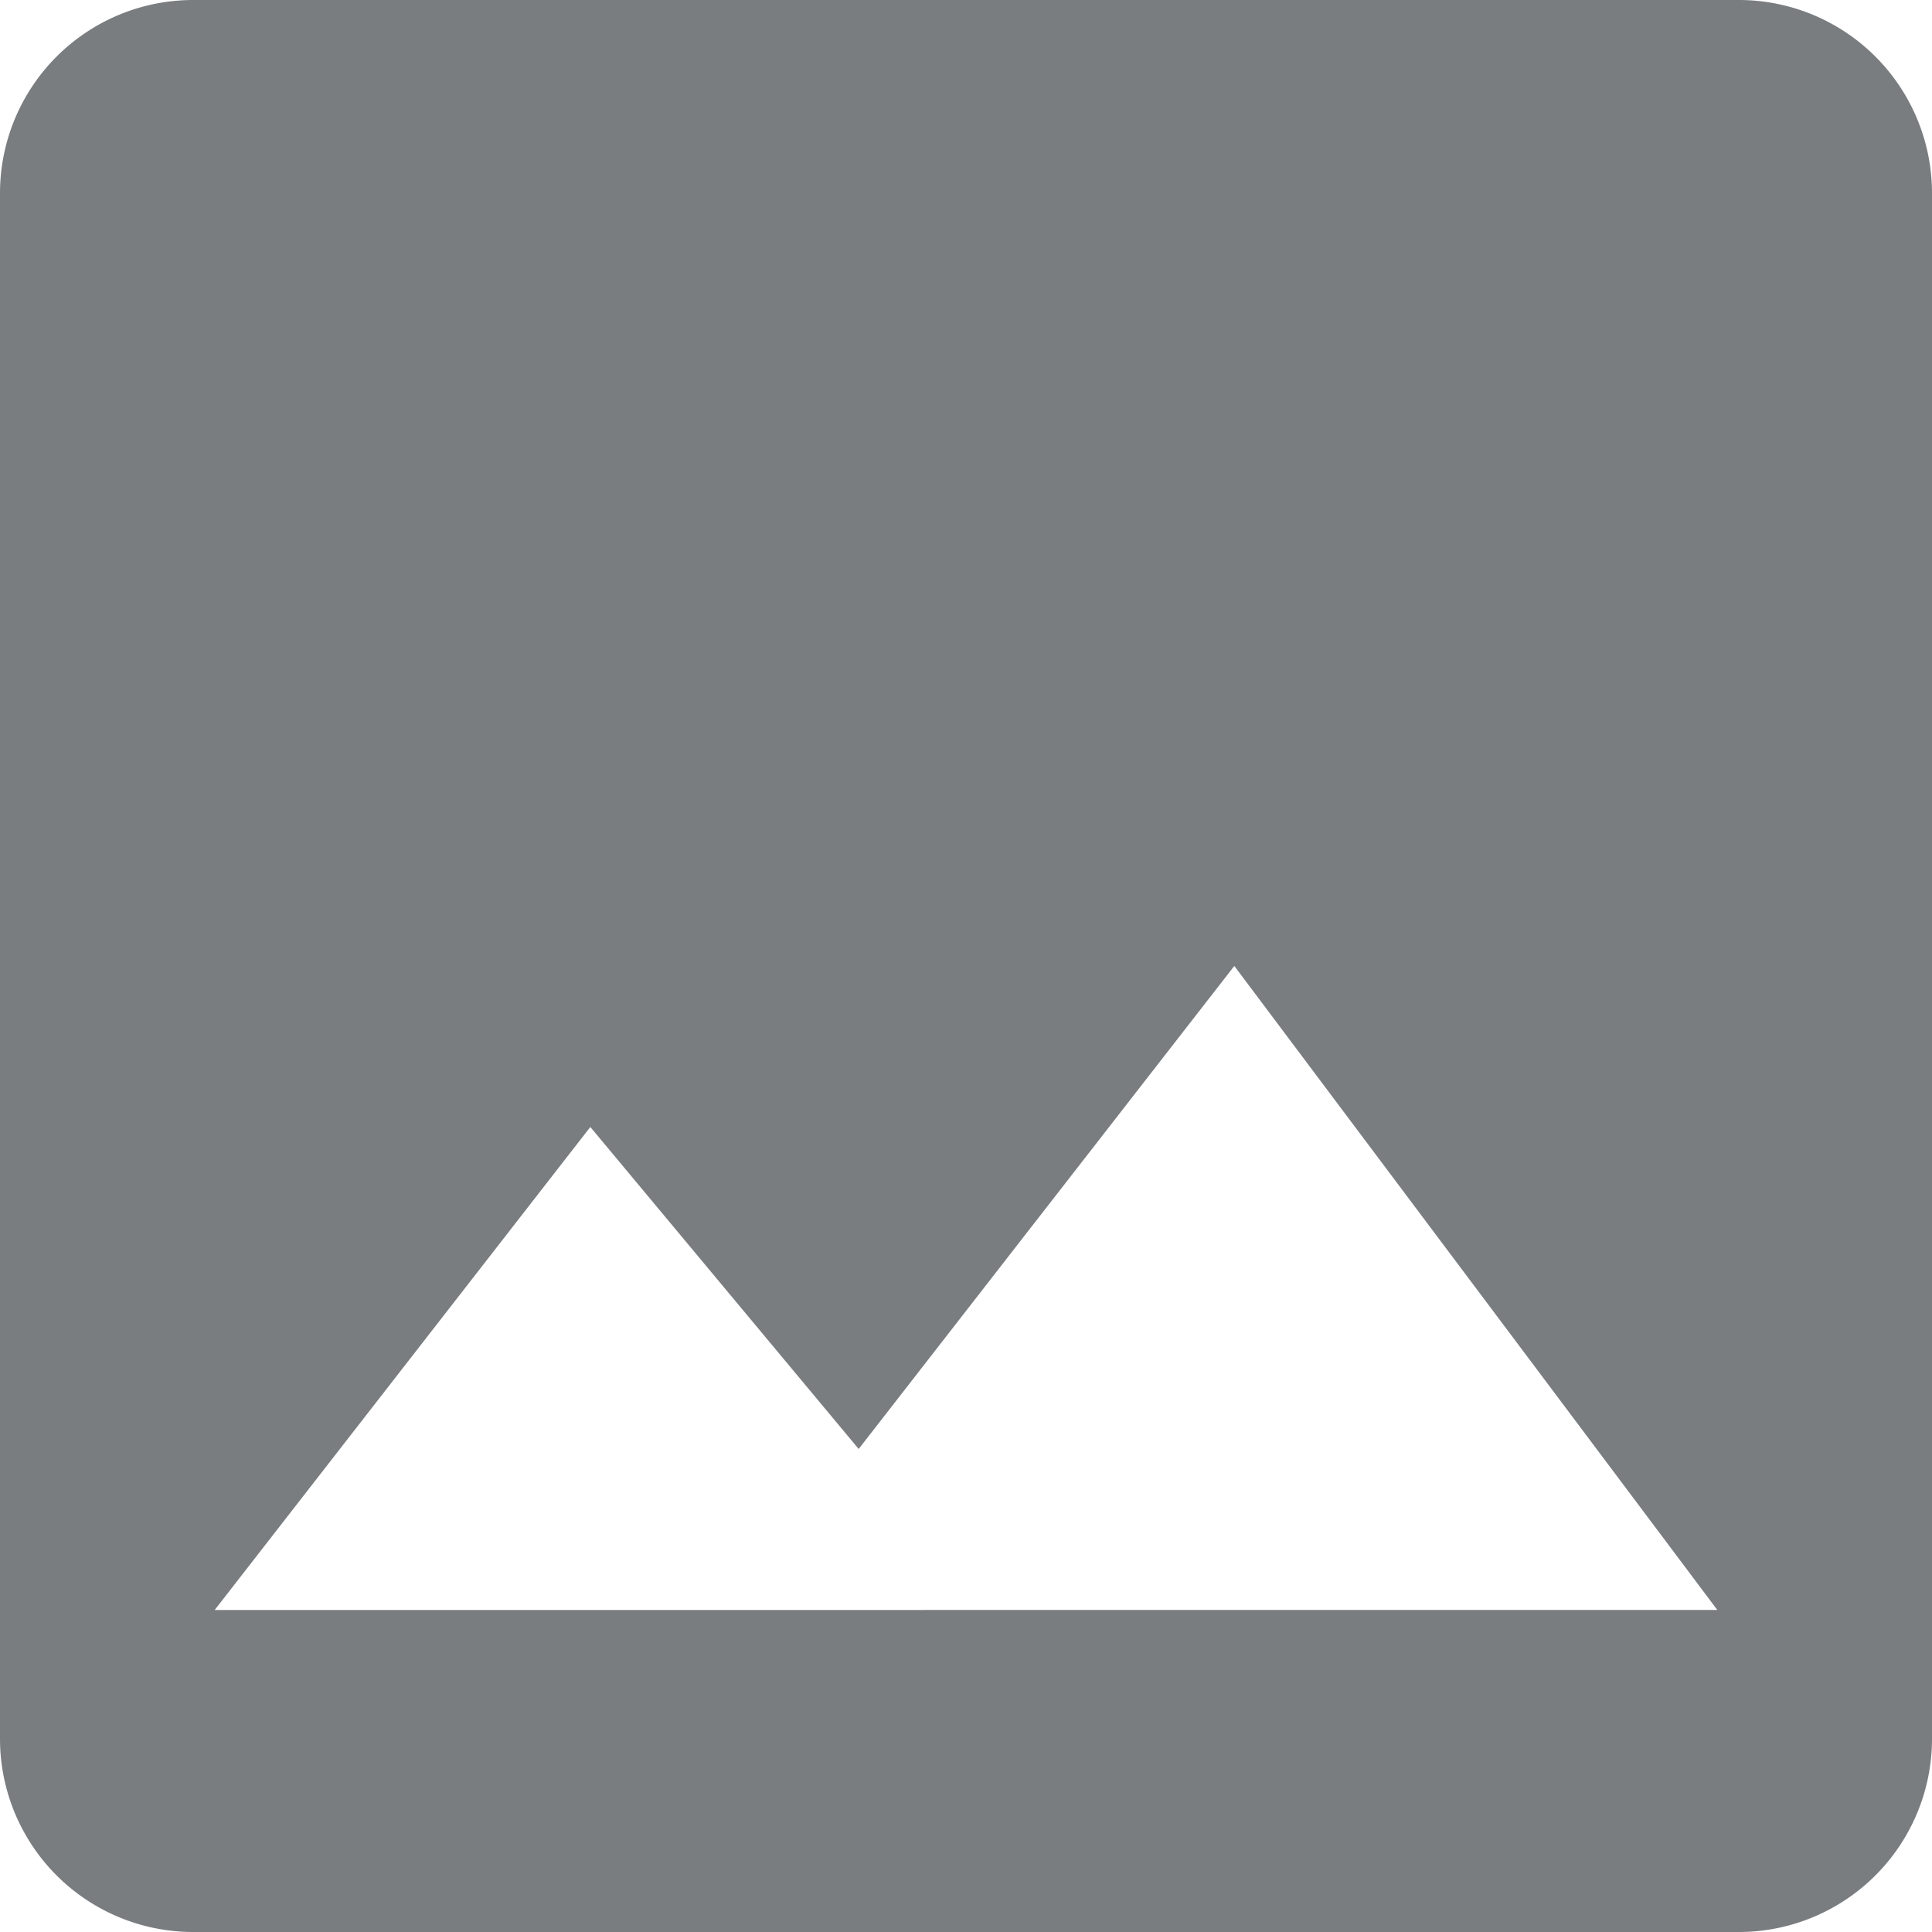 <svg xmlns="http://www.w3.org/2000/svg" width="58" height="58" viewBox="0 0 58 58">
  <path id="_.image" data-name=".image" d="M88.138,290.184h-46.4a5.8,5.8,0,0,0-5.8,5.8v46.4a5.8,5.8,0,0,0,5.8,5.8h46.4a5.8,5.8,0,0,0,5.8-5.8v-46.4A5.8,5.8,0,0,0,88.138,290.184ZM42.383,338.517l11.277-14.5,8.056,9.666,11.277-14.5,14.5,19.333Z" transform="translate(-35.938 -290.184)" fill="#797d80"/>
</svg>
